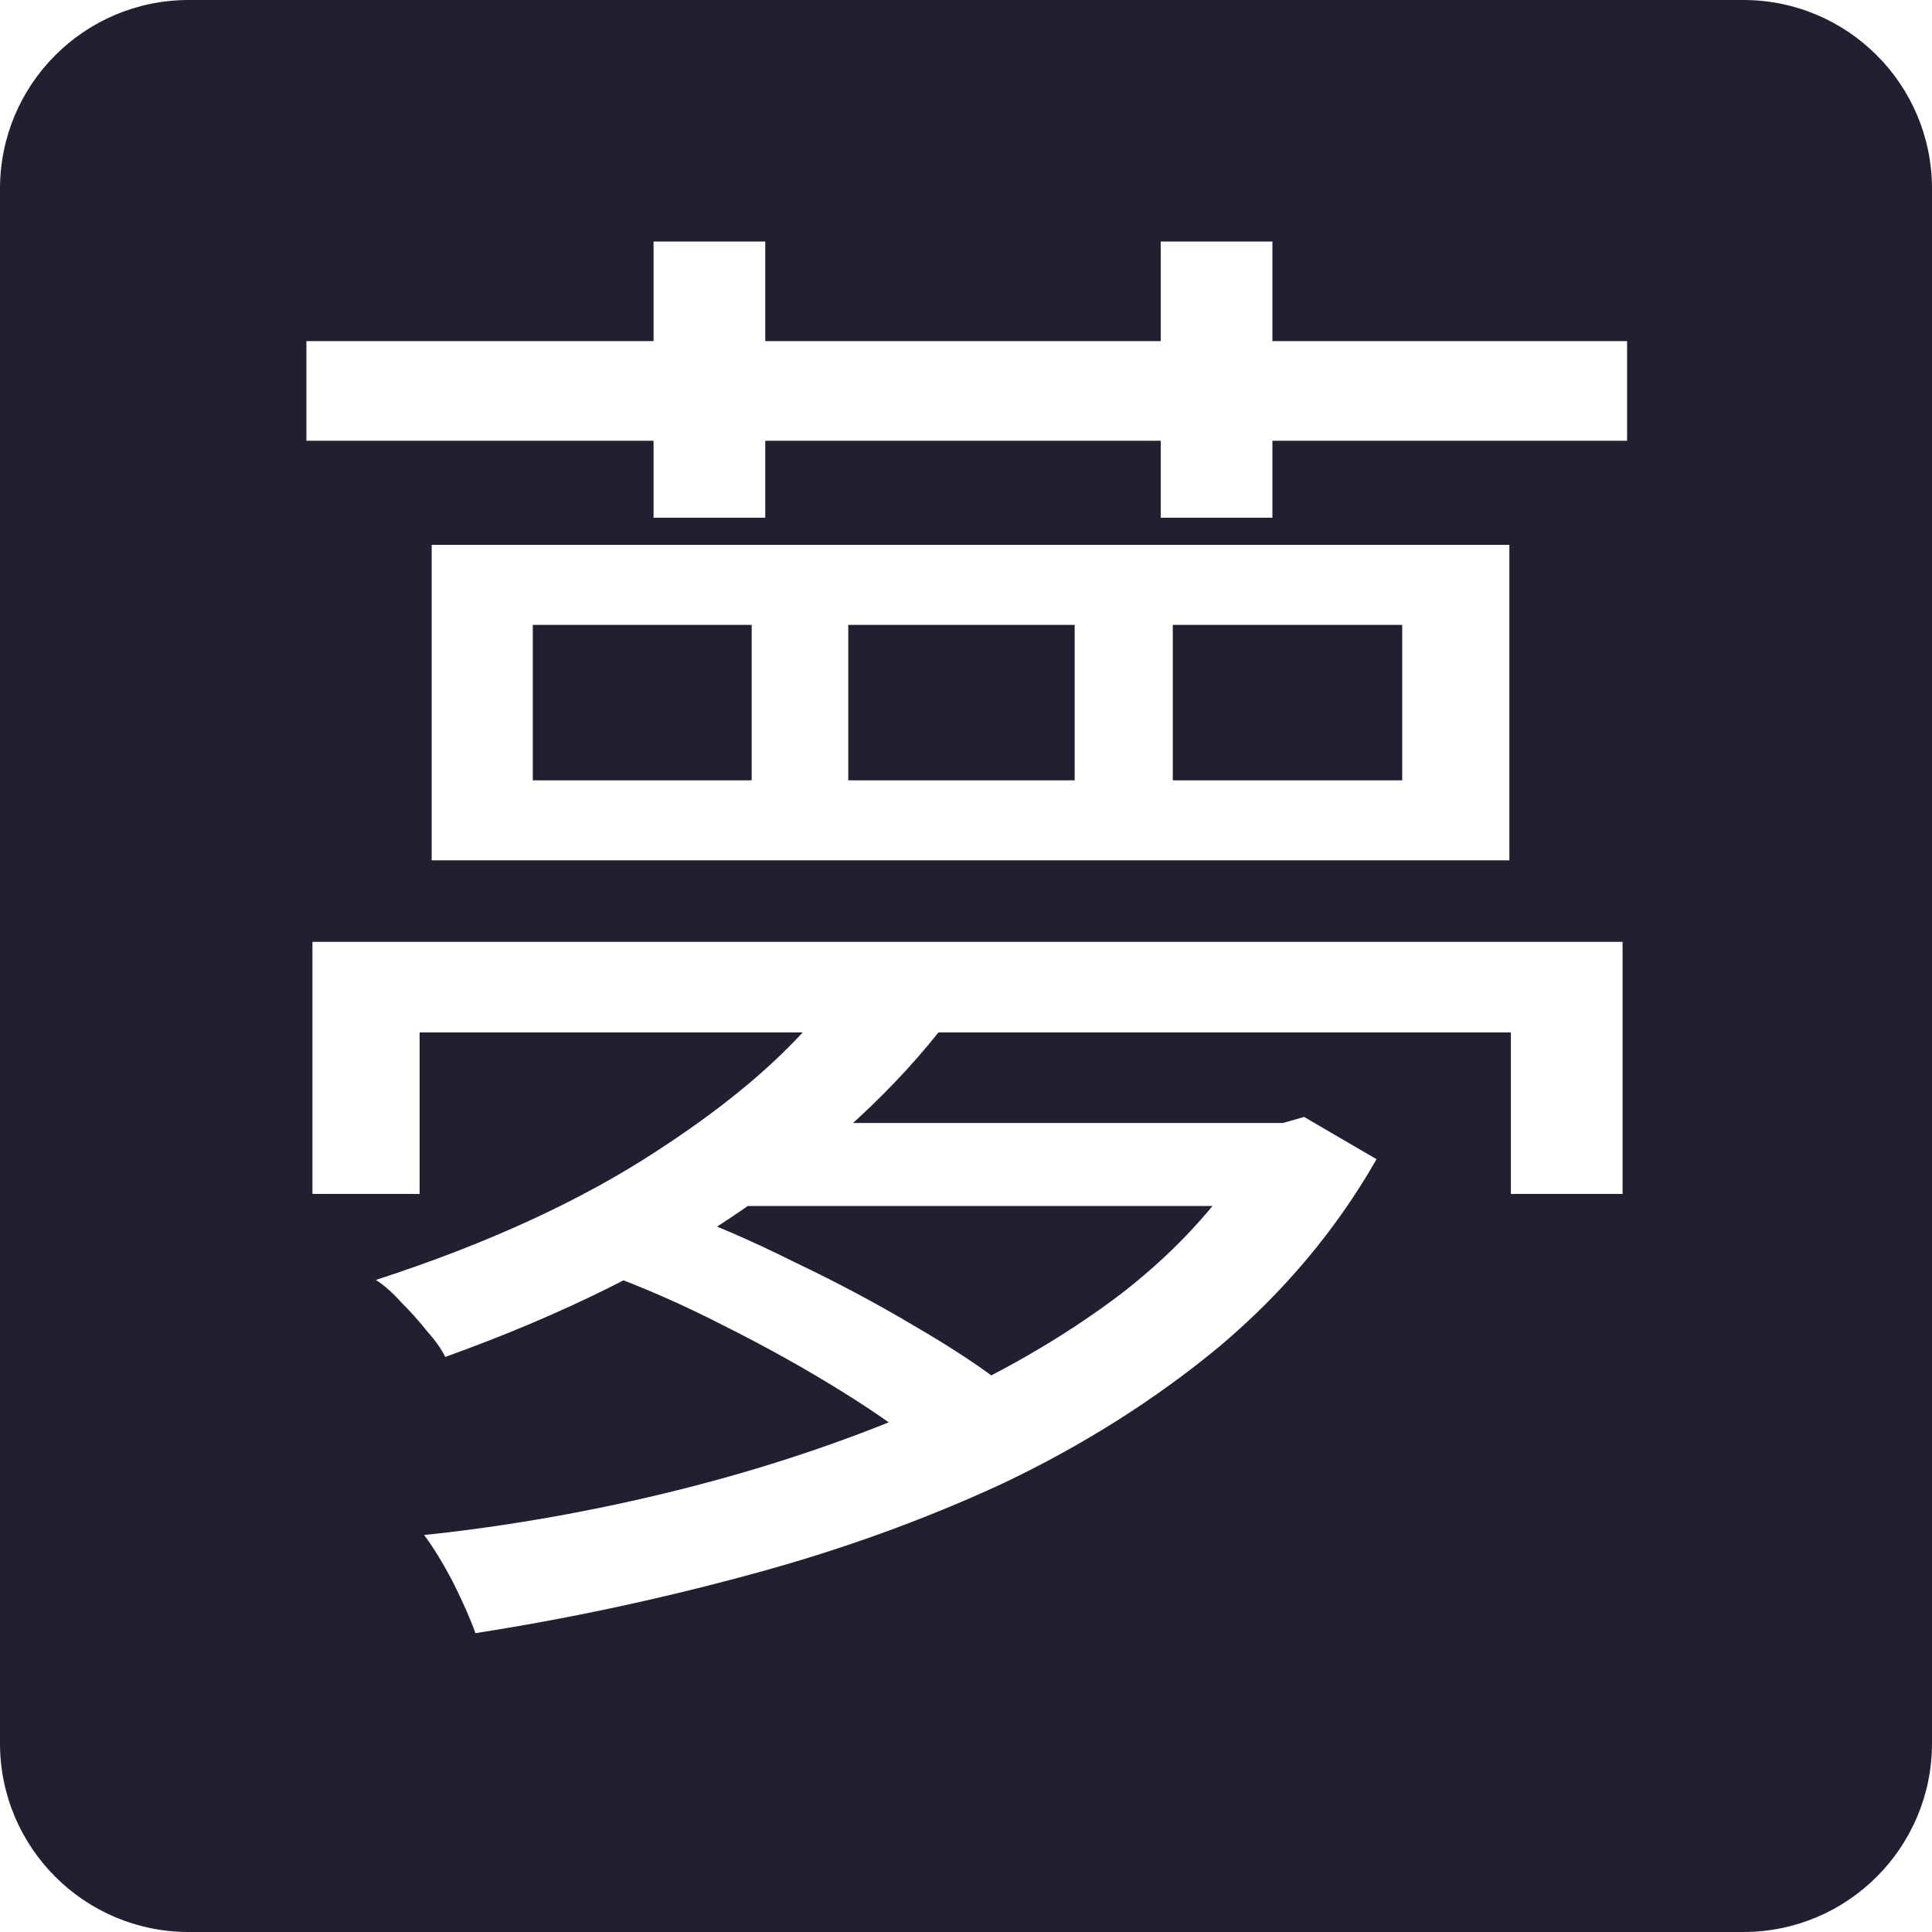 <svg xmlns="http://www.w3.org/2000/svg" version="1.1" xmlns:xlink="http://www.w3.org/1999/xlink" width="512" height="512"><svg width="512" height="512" viewBox="0 0 512 512" fill="none" xmlns="http://www.w3.org/2000/svg">
<g clip-path="url(#clip0_1_3)">
<g filter="url(#filter0_d_1_3)">
<path d="M0 50C0 22.386 22.386 0 50 0H462C489.614 0 512 22.386 512 50V462C512 489.614 489.614 512 462 512H50C22.386 512 0 489.614 0 462V50Z" fill="#202031"></path>
</g>
<path d="M81.2 90.4H431.2V116.8H81.2V90.4ZM173.2 64H202.8V137.2H173.2V64ZM307.6 64H337.2V137.2H307.6V64ZM310.8 165.6V206.8H371.6V165.6H310.8ZM224.8 165.6V206.8H284.8V165.6H224.8ZM141.2 165.6V206.8H199.2V165.6H141.2ZM114.4 144.4H400V228H114.4V144.4ZM82.8 249.6H430V316.4H400.4V273.6H111.2V316.4H82.8V249.6ZM220.4 264.4L251.2 270.4C237.6 288.267 219.733 304.8 197.6 320C175.733 335.2 149.2 348.4 118 359.6C116.933 357.467 115.333 355.2 113.2 352.8C111.067 350.133 108.8 347.6 106.4 345.2C104 342.533 101.733 340.533 99.6 339.2C129.2 329.6 154.133 318.133 174.4 304.8C194.933 291.467 210.267 278 220.4 264.4ZM333.6 297.6H340L345.6 296L364.8 307.2C354.133 325.867 340.267 342.4 323.2 356.8C306.133 370.933 286.933 383.067 265.6 393.2C244.267 403.067 221.6 411.2 197.6 417.6C173.867 424 150 429.067 126 432.8C124.667 429.067 122.667 424.533 120 419.2C117.333 414.133 114.8 410 112.4 406.8C135.067 404.4 157.6 400.4 180 394.8C202.4 389.2 223.6 382.133 243.6 373.6C263.867 364.8 281.733 354.533 297.2 342.8C312.667 330.8 324.8 317.2 333.6 302V297.6ZM159.6 337.2L178 320.4C188.4 324.133 199.2 328.8 210.4 334.4C221.6 339.733 232.133 345.333 242 351.2C252.133 357.067 260.4 362.533 266.8 367.6L247.2 386C241.067 380.667 233.067 374.933 223.2 368.8C213.333 362.667 202.8 356.8 191.6 351.2C180.667 345.6 170 340.933 159.6 337.2ZM203.2 297.6H342V319.6H181.2L203.2 297.6Z" fill="white"></path>
</g>
<defs>
<filter id="SvgjsFilter1030" x="-4" y="0" width="520" height="520" filterUnits="userSpaceOnUse" color-interpolation-filters="sRGB">
<feFlood flood-opacity="0" result="BackgroundImageFix"></feFlood>
<feColorMatrix in="SourceAlpha" type="matrix" values="0 0 0 0 0 0 0 0 0 0 0 0 0 0 0 0 0 0 127 0" result="hardAlpha"></feColorMatrix>
<feOffset dy="4"></feOffset>
<feGaussianBlur stdDeviation="2"></feGaussianBlur>
<feComposite in2="hardAlpha" operator="out"></feComposite>
<feColorMatrix type="matrix" values="0 0 0 0 0 0 0 0 0 0 0 0 0 0 0 0 0 0 0.25 0"></feColorMatrix>
<feBlend mode="normal" in2="BackgroundImageFix" result="effect1_dropShadow_1_3"></feBlend>
<feBlend mode="normal" in="SourceGraphic" in2="effect1_dropShadow_1_3" result="shape"></feBlend>
</filter>
<clipPath id="SvgjsClipPath1029">
<rect width="512" height="512" fill="white"></rect>
</clipPath>
</defs>
</svg><style>@media (prefers-color-scheme: light) { :root { filter: none; } }
@media (prefers-color-scheme: dark) { :root { filter: none; } }
</style></svg>